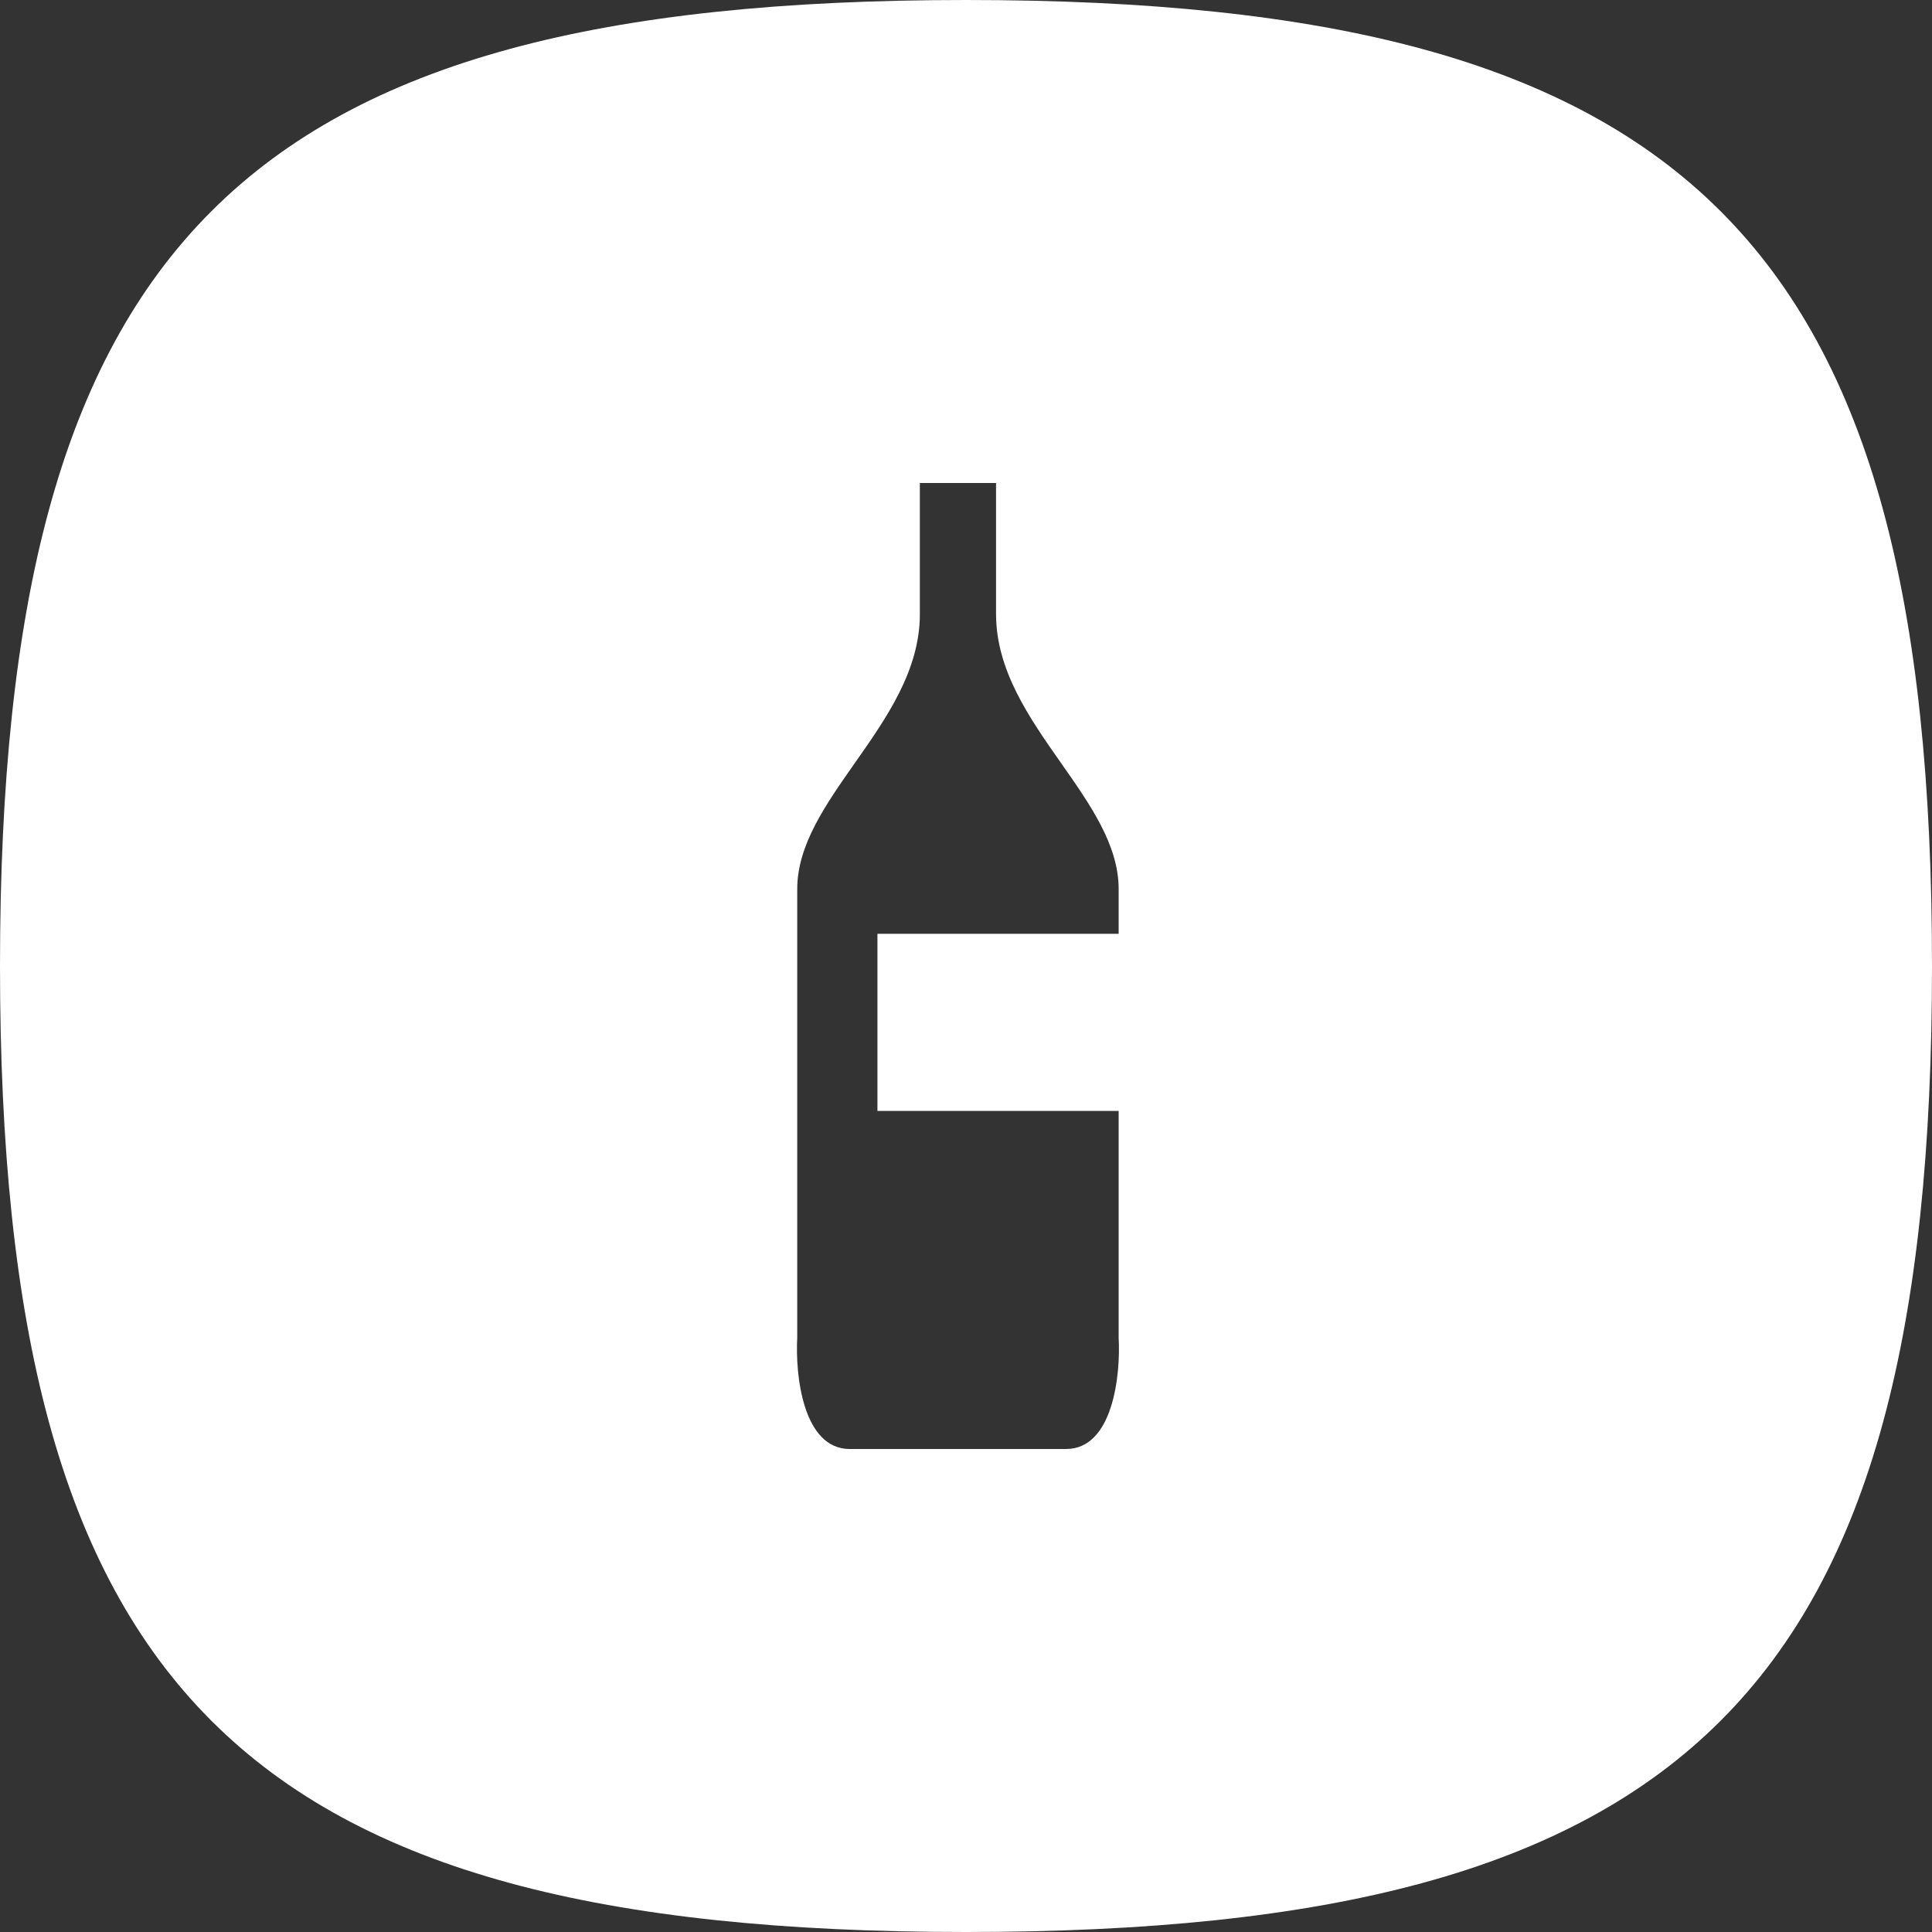 <svg width="80" height="80" fill="none" xmlns="http://www.w3.org/2000/svg"><rect width="100%" height="100%" fill="#333333" stroke="none"/><path fill-rule="evenodd" clip-rule="evenodd" d="M40 0C10 0 0 10 0 40s10 40 40 40 40-10 40-40S70 0 40 0zm-1.91 25.424c0 2.336-1.378 4.298-2.698 6.179-1.214 1.73-2.38 3.391-2.38 5.21V55.39c-.085 1.537.23 4.61 2.176 4.61h8.957c1.946 0 2.261-3.073 2.176-4.61V46h-9.988v-7.333h9.988v-1.853c0-1.82-1.166-3.48-2.38-5.211-1.32-1.88-2.697-3.843-2.697-6.18V20h-3.155v5.424z" fill="#fff"/></svg>